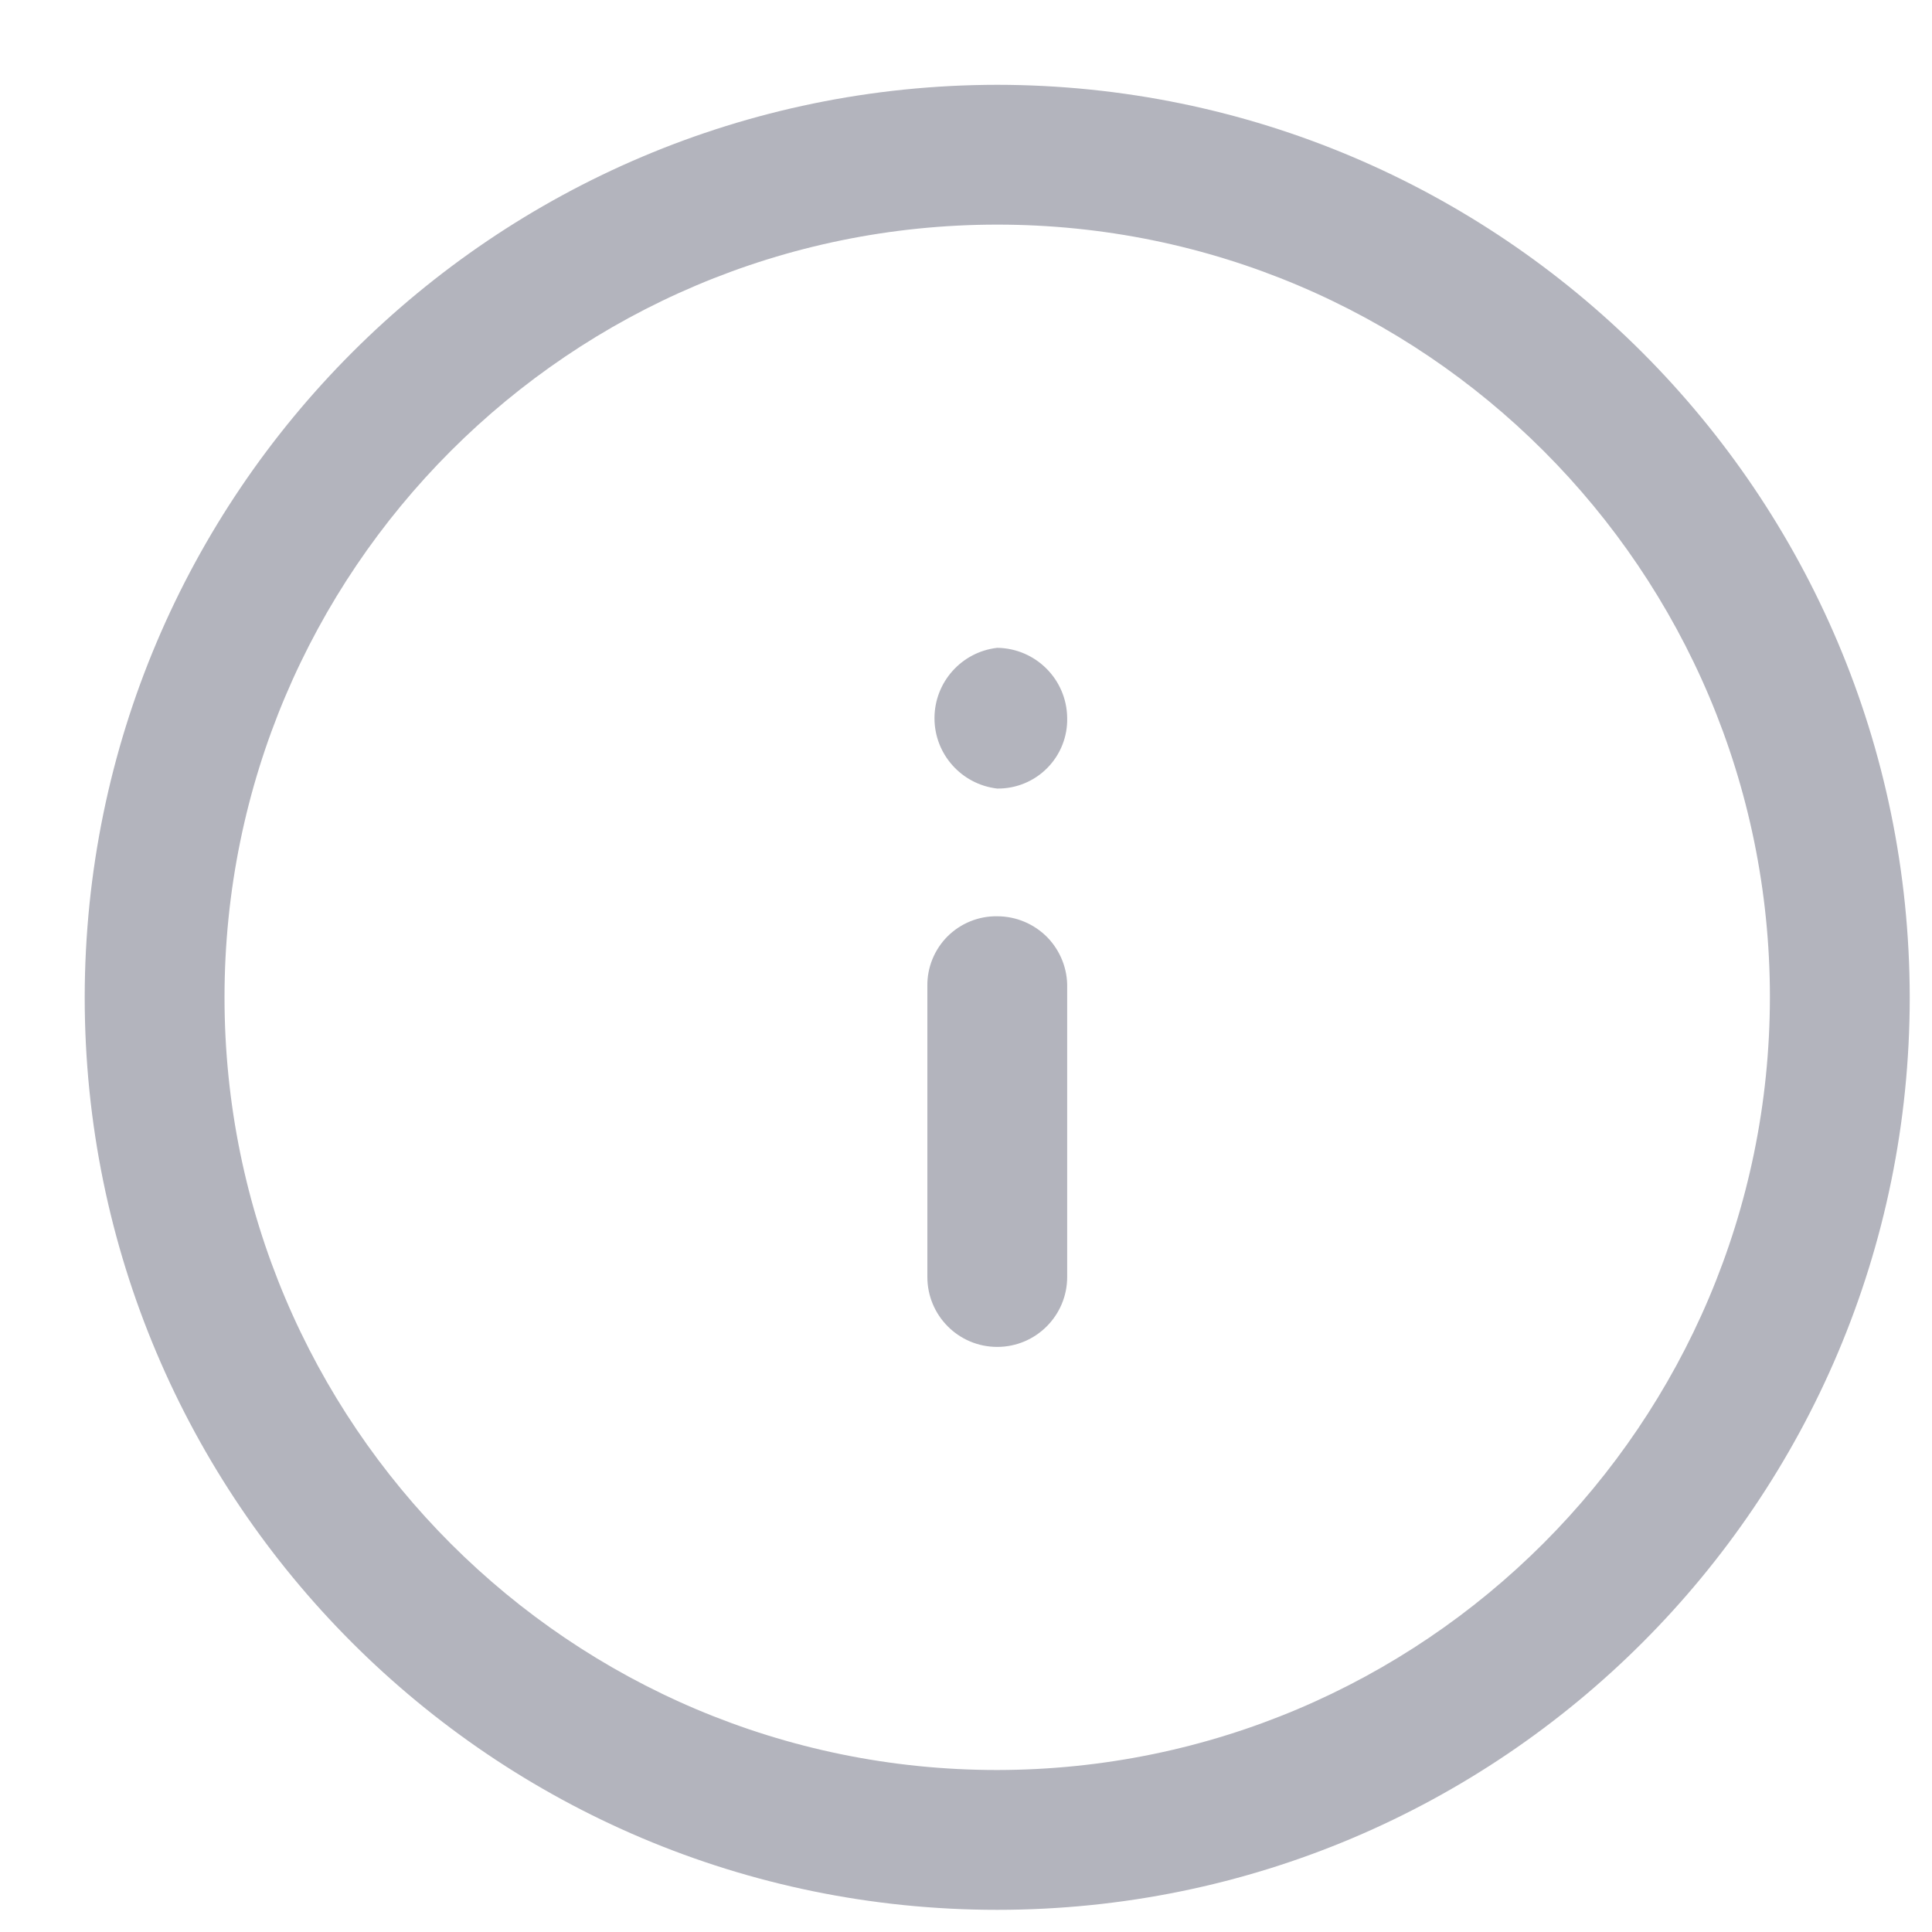 <svg width="19" height="19" viewBox="0 0 19 19" fill="none" xmlns="http://www.w3.org/2000/svg">
<path fill-rule="evenodd" clip-rule="evenodd" d="M9.807 0.834C4.853 0.839 0.838 4.854 0.833 9.808C0.833 14.764 4.851 18.782 9.807 18.782C14.764 18.782 18.781 14.764 18.781 9.808C18.776 4.854 14.761 0.839 9.807 0.834ZM9.807 17.407C5.61 17.407 2.208 14.005 2.208 9.808C2.208 5.611 5.61 2.209 9.807 2.209C14.004 2.209 17.406 5.611 17.406 9.808C17.401 14.003 14.002 17.402 9.807 17.407ZM9.807 6.371C9.456 6.411 9.19 6.709 9.19 7.063C9.19 7.417 9.456 7.714 9.807 7.755C9.992 7.757 10.17 7.684 10.299 7.553C10.429 7.422 10.5 7.243 10.495 7.058C10.49 6.681 10.185 6.376 9.807 6.371ZM9.807 9.011C9.624 9.008 9.448 9.08 9.318 9.209C9.189 9.339 9.117 9.515 9.12 9.698V12.558C9.12 12.938 9.427 13.246 9.807 13.246C10.187 13.246 10.495 12.938 10.495 12.558V9.716C10.5 9.531 10.429 9.351 10.3 9.218C10.17 9.086 9.993 9.011 9.807 9.011Z" fill="#B3B4BD"/>
</svg>
